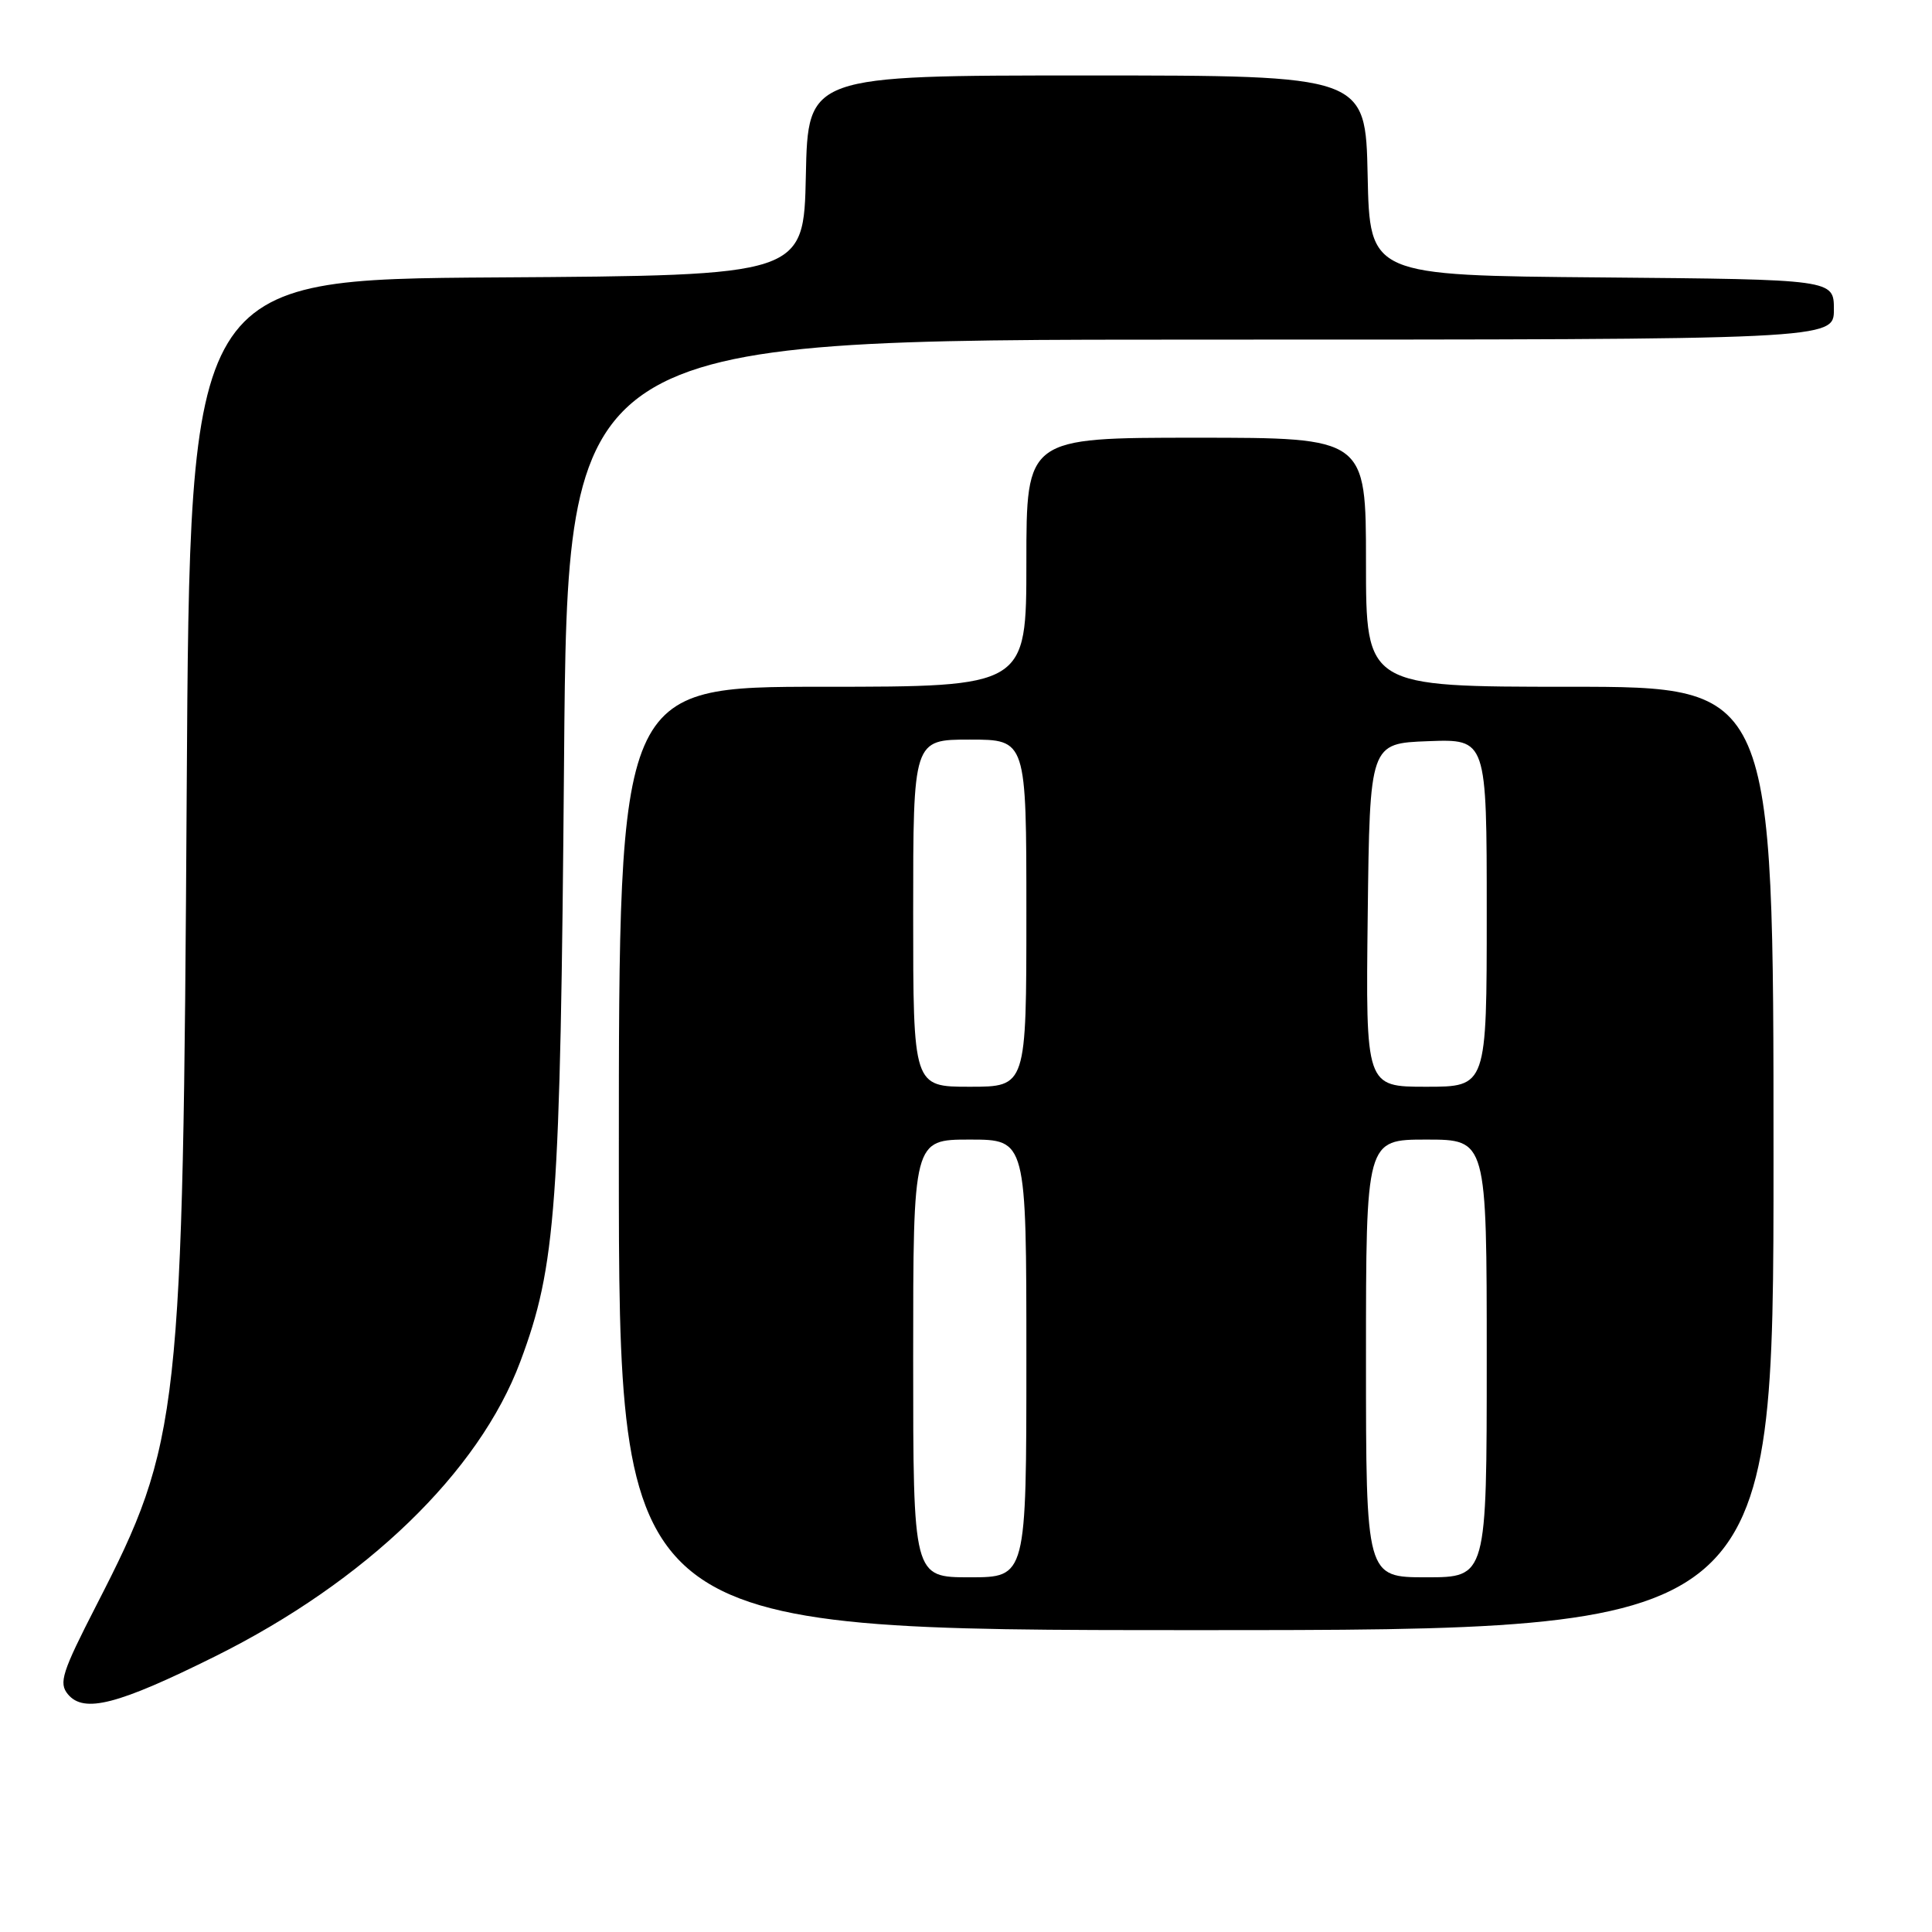 <?xml version="1.0" encoding="UTF-8" standalone="no"?>
<!DOCTYPE svg PUBLIC "-//W3C//DTD SVG 1.1//EN" "http://www.w3.org/Graphics/SVG/1.1/DTD/svg11.dtd" >
<svg xmlns="http://www.w3.org/2000/svg" xmlns:xlink="http://www.w3.org/1999/xlink" version="1.1" viewBox="0 0 256 256">
 <g >
 <path fill="currentColor"
d=" M 28.52 219.47 C 48.48 209.54 63.46 195.07 68.94 180.43 C 73.69 167.73 74.25 160.09 74.74 100.75 C 75.19 45.00 75.19 45.00 159.10 45.00 C 243.00 45.00 243.00 45.00 243.00 41.01 C 243.00 37.03 243.00 37.03 212.25 36.76 C 181.50 36.50 181.50 36.50 181.22 23.25 C 180.94 10.00 180.94 10.00 144.00 10.00 C 107.06 10.00 107.06 10.00 106.78 23.25 C 106.50 36.50 106.50 36.50 65.82 36.76 C 25.15 37.02 25.15 37.02 24.74 104.76 C 24.24 187.83 23.89 191.04 12.80 212.65 C 8.20 221.61 7.76 223.00 9.00 224.50 C 11.12 227.05 15.60 225.89 28.52 219.47 Z  M 235.00 153.50 C 235.00 91.00 235.00 91.00 208.00 91.00 C 181.00 91.00 181.00 91.00 181.00 74.50 C 181.00 58.00 181.00 58.00 158.50 58.00 C 136.00 58.00 136.00 58.00 136.00 74.50 C 136.00 91.00 136.00 91.00 109.00 91.00 C 82.00 91.00 82.00 91.00 82.00 153.50 C 82.00 216.00 82.00 216.00 158.50 216.00 C 235.00 216.00 235.00 216.00 235.00 153.50 Z  M 121.00 180.00 C 121.00 151.00 121.00 151.00 128.50 151.00 C 136.00 151.00 136.00 151.00 136.00 180.00 C 136.00 209.00 136.00 209.00 128.50 209.00 C 121.00 209.00 121.00 209.00 121.00 180.00 Z  M 181.00 180.00 C 181.00 151.00 181.00 151.00 189.00 151.00 C 197.00 151.00 197.00 151.00 197.00 180.00 C 197.00 209.00 197.00 209.00 189.00 209.00 C 181.00 209.00 181.00 209.00 181.00 180.00 Z  M 121.00 121.00 C 121.00 98.00 121.00 98.00 128.50 98.00 C 136.00 98.00 136.00 98.00 136.00 121.00 C 136.00 144.00 136.00 144.00 128.50 144.00 C 121.00 144.00 121.00 144.00 121.00 121.00 Z  M 181.23 121.25 C 181.50 98.50 181.50 98.50 189.25 98.21 C 197.00 97.92 197.00 97.92 197.00 120.96 C 197.00 144.00 197.00 144.00 188.98 144.00 C 180.96 144.00 180.96 144.00 181.23 121.25 Z "/>
</g>
</svg>